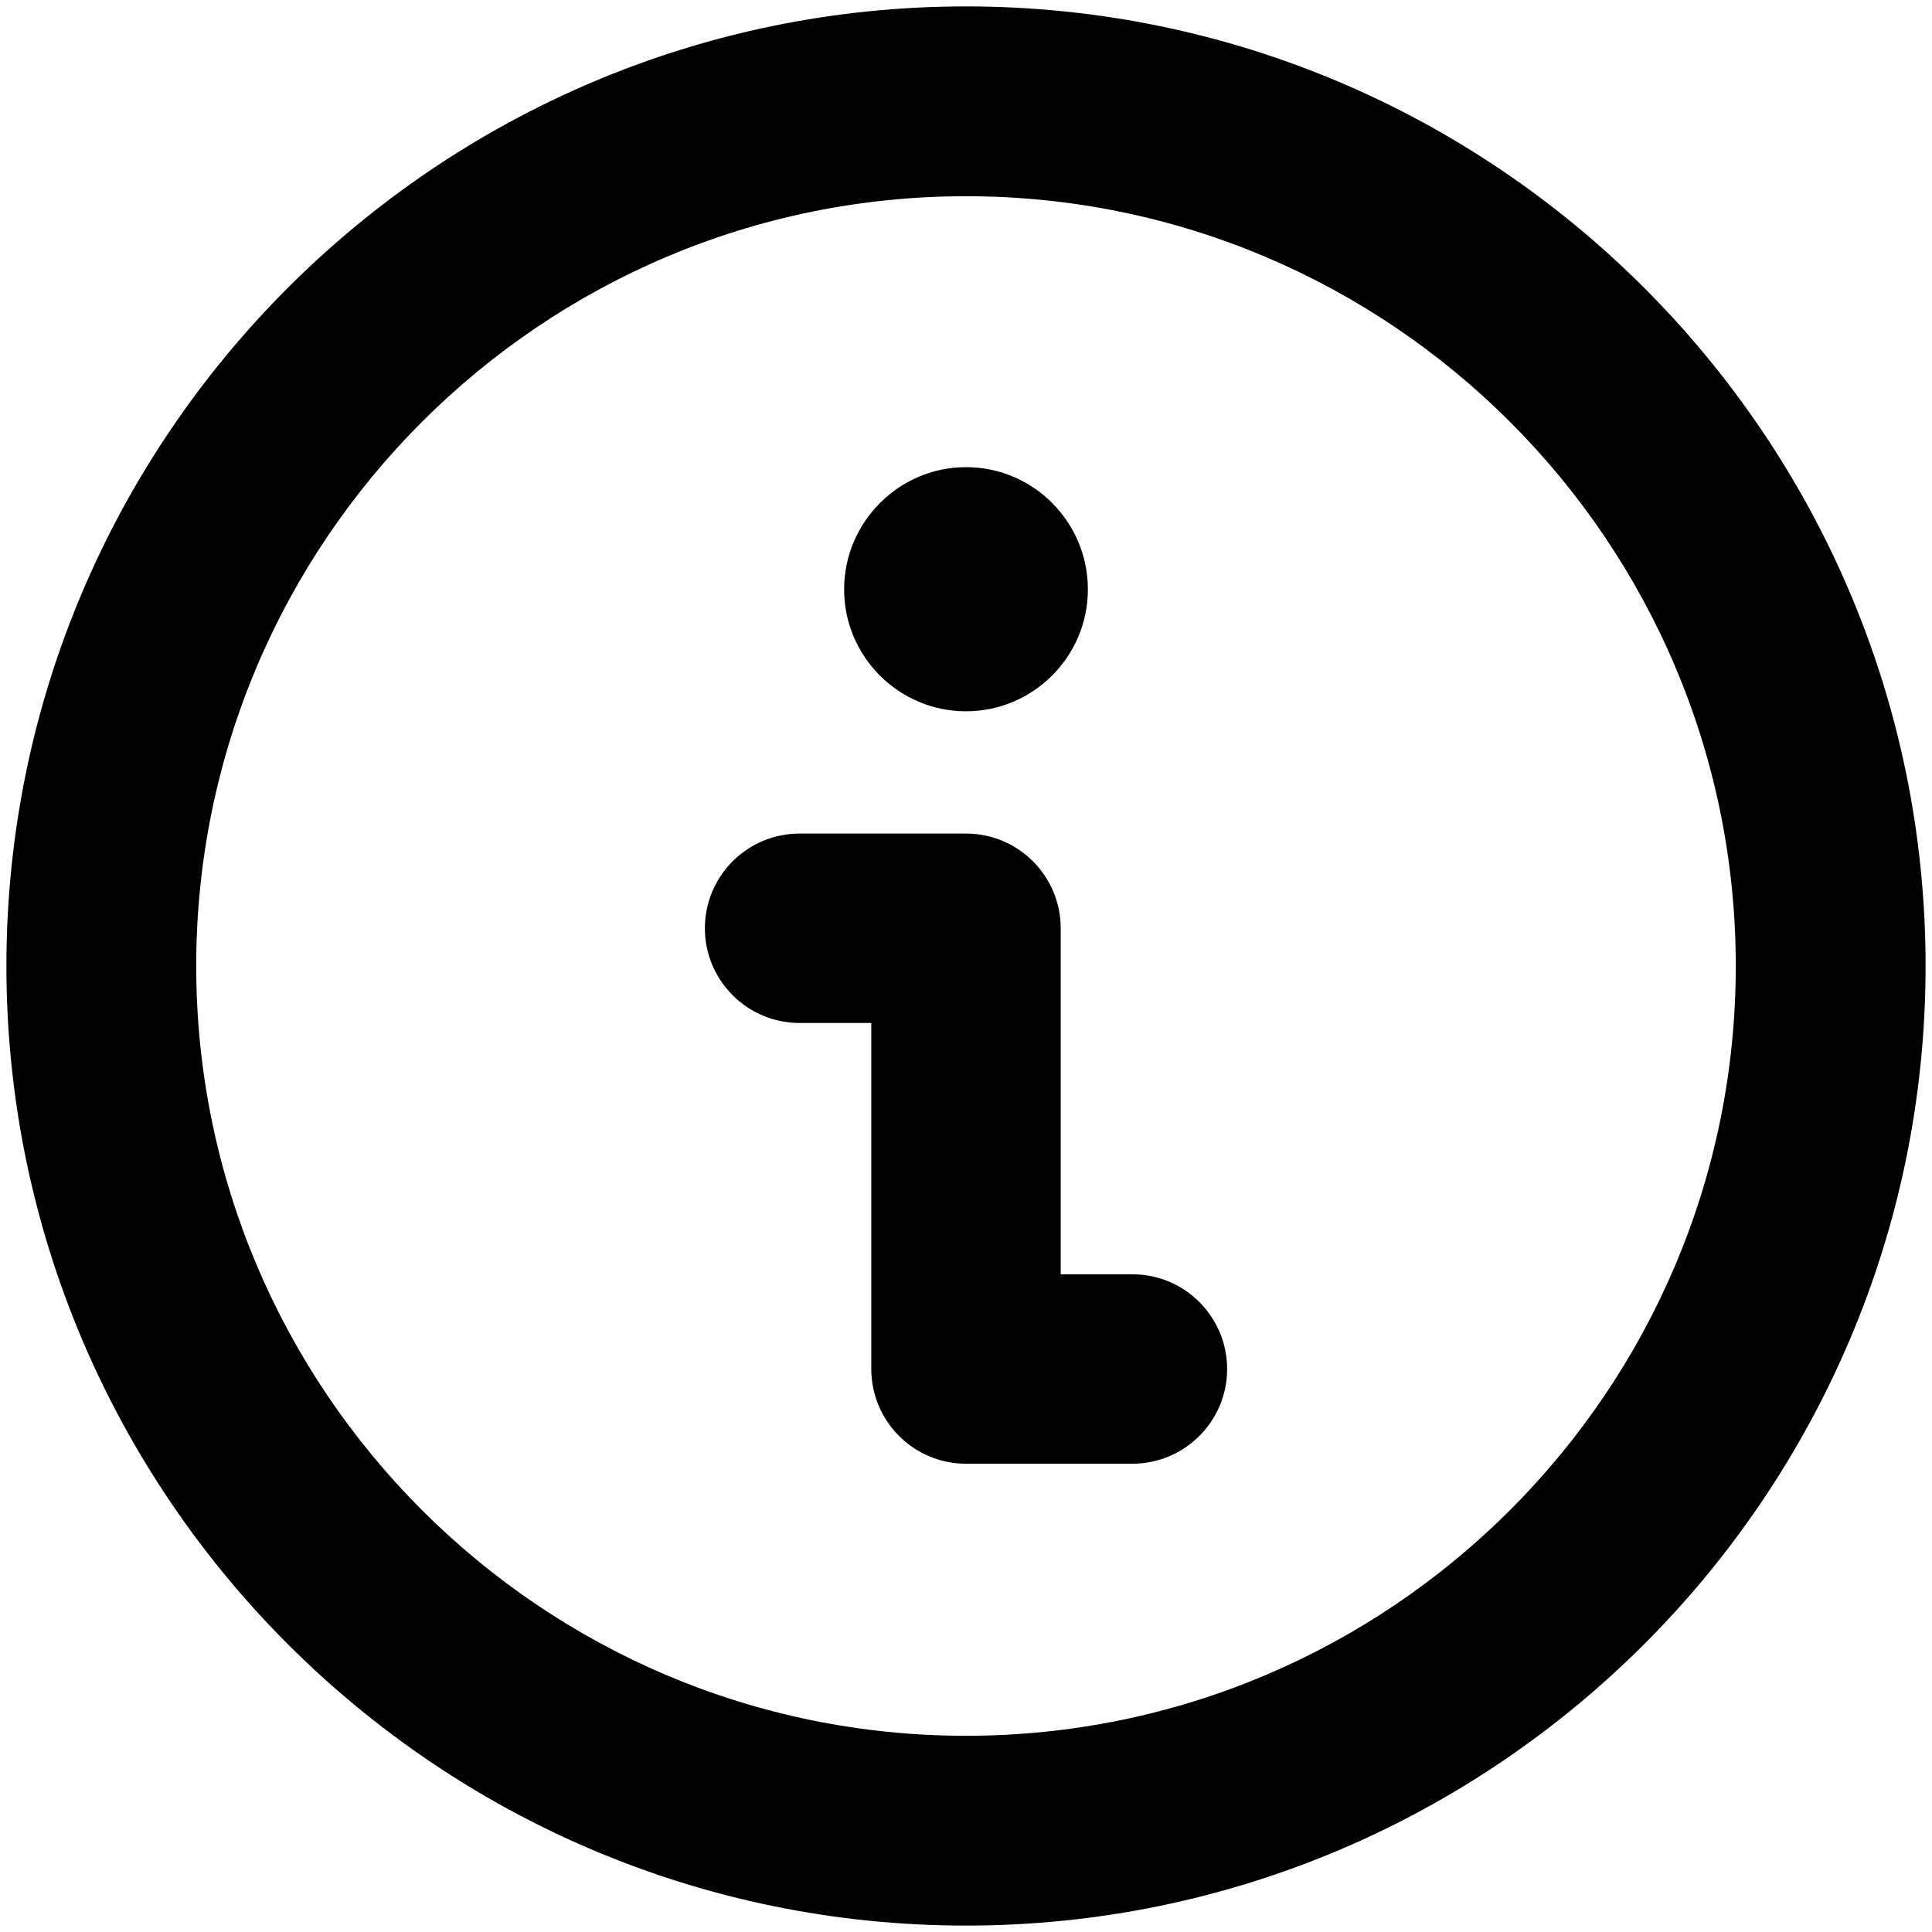 <?xml version="1.0" encoding="utf-8"?>
<!-- Generator: Adobe Illustrator 24.1.0, SVG Export Plug-In . SVG Version: 6.00 Build 0)  -->
<svg version="1.1" id="Capa_1" xmlns="http://www.w3.org/2000/svg" xmlns:xlink="http://www.w3.org/1999/xlink" x="0px" y="0px"
	 viewBox="0 0 512 512" style="enable-background:new 0 0 512 512;" xml:space="preserve">
<g>
	<path d="M256,188.5c-17.8,0-32.3-14.5-32.3-32.3c0-17.8,14.5-32.4,32.3-32.4s32.3,14.5,32.3,32.4C288.3,174,273.8,188.5,256,188.5z
		"/>
	<path d="M256,387.9c-13.9,0-25.1-11.3-25.1-25.1v-91.7h-19c-13.9,0-25.1-11.3-25.1-25.1c0-13.9,11.3-25.1,25.1-25.1H256
		c13.9,0,25.1,11.3,25.1,25.1v91.7h19c13.9,0,25.1,11.3,25.1,25.1c0,13.9-11.3,25.1-25.1,25.1H256z"/>
	<path d="M256,510.3C115.8,510.3,1.7,396.2,1.7,256C1.7,115.8,115.8,1.7,256,1.7c140.2,0,254.3,114.1,254.3,254.3
		C510.3,396.2,396.2,510.3,256,510.3z M256,52C143.5,52,52,143.5,52,256s91.5,204,204,204c112.5,0,204-91.5,204-204S368.5,52,256,52
		z"/>
</g>
</svg>
